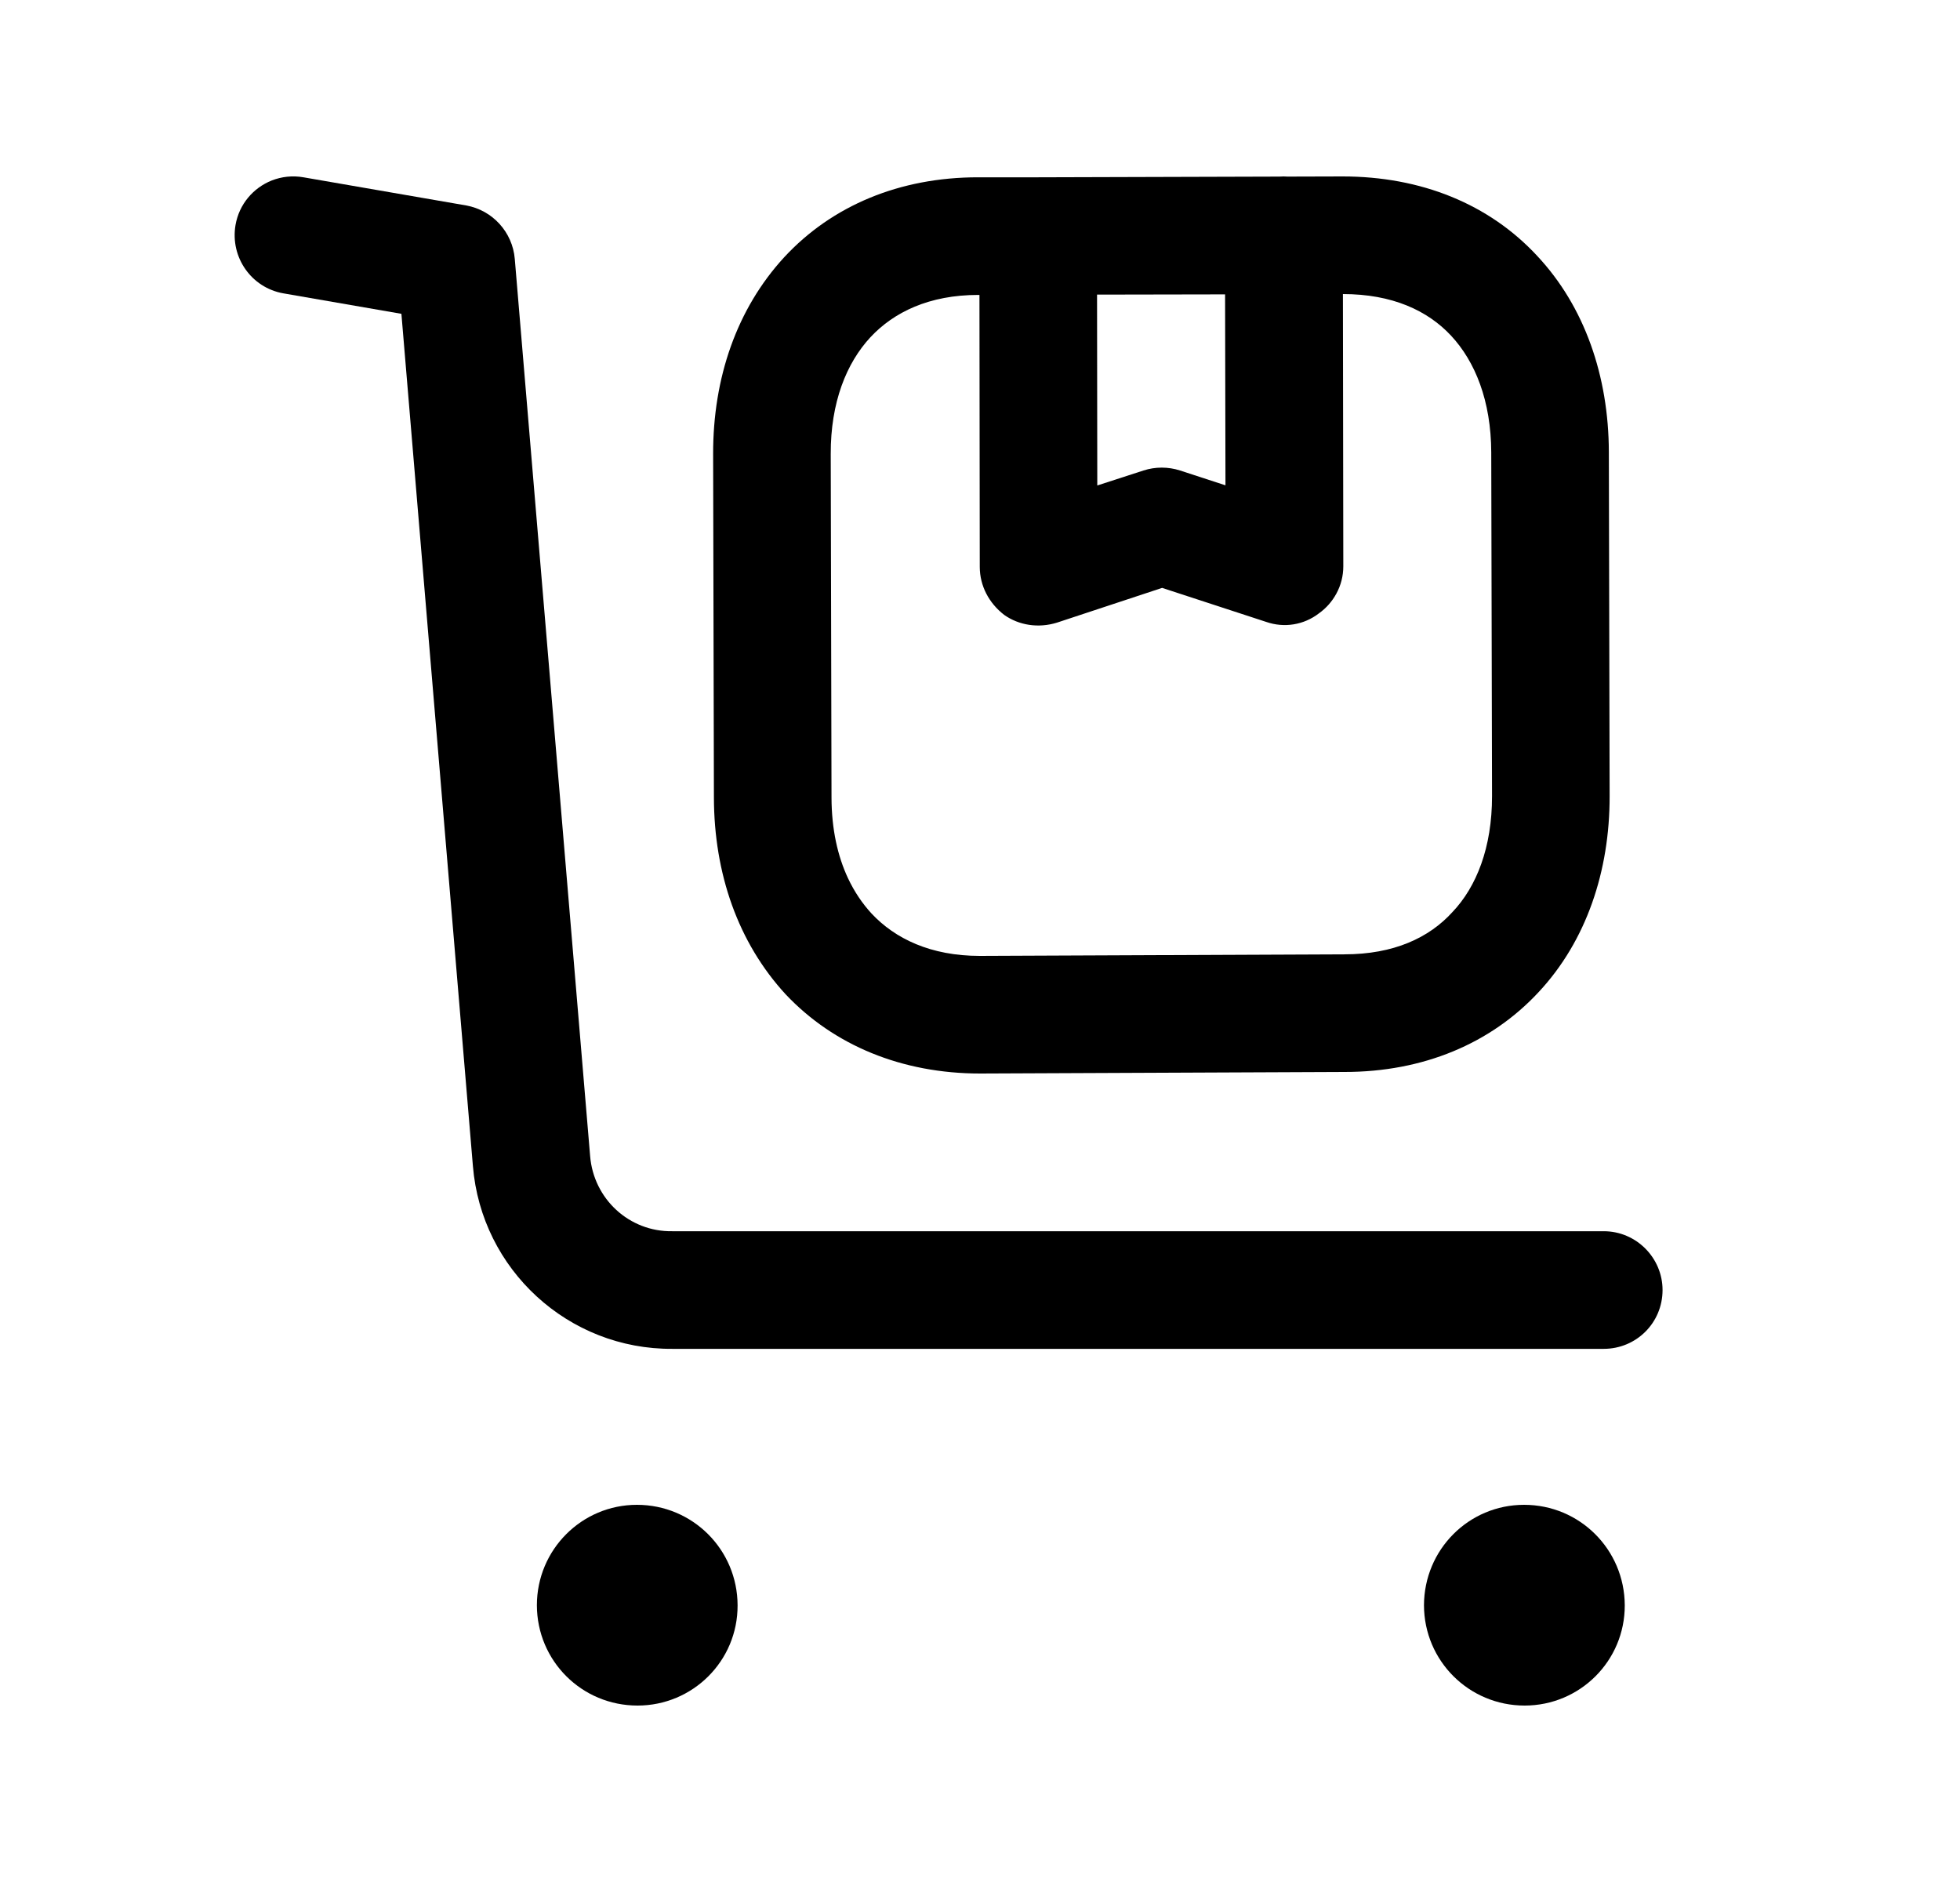 <svg width="25" height="24" viewBox="0 0 25 24" fill="none" xmlns="http://www.w3.org/2000/svg">
<path d="M3.465 2.302C3.59 2.253 3.73 2.236 3.871 2.261L5.946 2.62C6.283 2.681 6.537 2.96 6.566 3.301L7.527 14.741C7.571 15.29 8.027 15.71 8.575 15.701H20.456C20.87 15.701 21.206 16.04 21.206 16.451C21.206 16.87 20.87 17.201 20.456 17.201H8.577C7.249 17.21 6.14 16.19 6.032 14.87L5.12 4.002L3.615 3.741C3.207 3.67 2.934 3.281 3.004 2.87C3.05 2.603 3.232 2.395 3.465 2.302Z" fill="black"/>
<path fill-rule="evenodd" clip-rule="evenodd" d="M16.372 2.25C16.389 2.25 16.405 2.251 16.422 2.252L17.125 2.25C18.124 2.25 18.991 2.6 19.605 3.261C20.215 3.911 20.518 4.801 20.521 5.761L20.531 10.15C20.533 11.11 20.233 12 19.627 12.65C19.015 13.31 18.15 13.67 17.152 13.67L12.502 13.69C11.503 13.69 10.636 13.331 10.022 12.681C9.413 12.02 9.108 11.14 9.106 10.17L9.096 5.79C9.094 4.821 9.396 3.94 10.002 3.281C10.614 2.62 11.478 2.261 12.474 2.261H13.242L16.32 2.252C16.338 2.251 16.355 2.25 16.372 2.25ZM15.626 3.754L13.993 3.757L13.996 6.191L14.585 6C14.736 5.951 14.9 5.951 15.052 6L15.631 6.189L15.626 3.754ZM12.493 3.761H12.478C11.853 3.761 11.401 3.98 11.102 4.301C10.797 4.63 10.594 5.13 10.596 5.79L10.606 10.17C10.607 10.577 10.685 10.919 10.816 11.199C10.898 11.373 11 11.523 11.117 11.65C11.417 11.97 11.87 12.19 12.498 12.19L17.148 12.17C17.776 12.17 18.228 11.96 18.527 11.63C18.831 11.31 19.032 10.81 19.031 10.15L19.021 5.77C19.019 5.11 18.815 4.61 18.509 4.281C18.21 3.96 17.758 3.75 17.129 3.75L17.134 7.221C17.134 7.346 17.103 7.465 17.045 7.571C16.992 7.668 16.918 7.754 16.824 7.821C16.63 7.971 16.379 8.01 16.151 7.931L14.823 7.497L13.482 7.94C13.366 7.976 13.244 7.986 13.126 7.968C13.013 7.951 12.904 7.909 12.808 7.841C12.613 7.69 12.498 7.471 12.497 7.23L12.493 3.761Z" fill="black"/>
<path d="M8.124 19.19C8.834 19.19 9.406 19.761 9.408 20.471C9.411 21.181 8.836 21.75 8.132 21.75C7.421 21.75 6.85 21.181 6.848 20.471C6.848 19.761 7.421 19.19 8.124 19.19Z" fill="black"/>
<path d="M19.44 19.19C20.15 19.19 20.721 19.761 20.724 20.471C20.726 21.181 20.151 21.75 19.447 21.75C18.738 21.75 18.165 21.181 18.163 20.471C18.165 19.761 18.734 19.19 19.44 19.19Z" fill="black"/>
</svg>